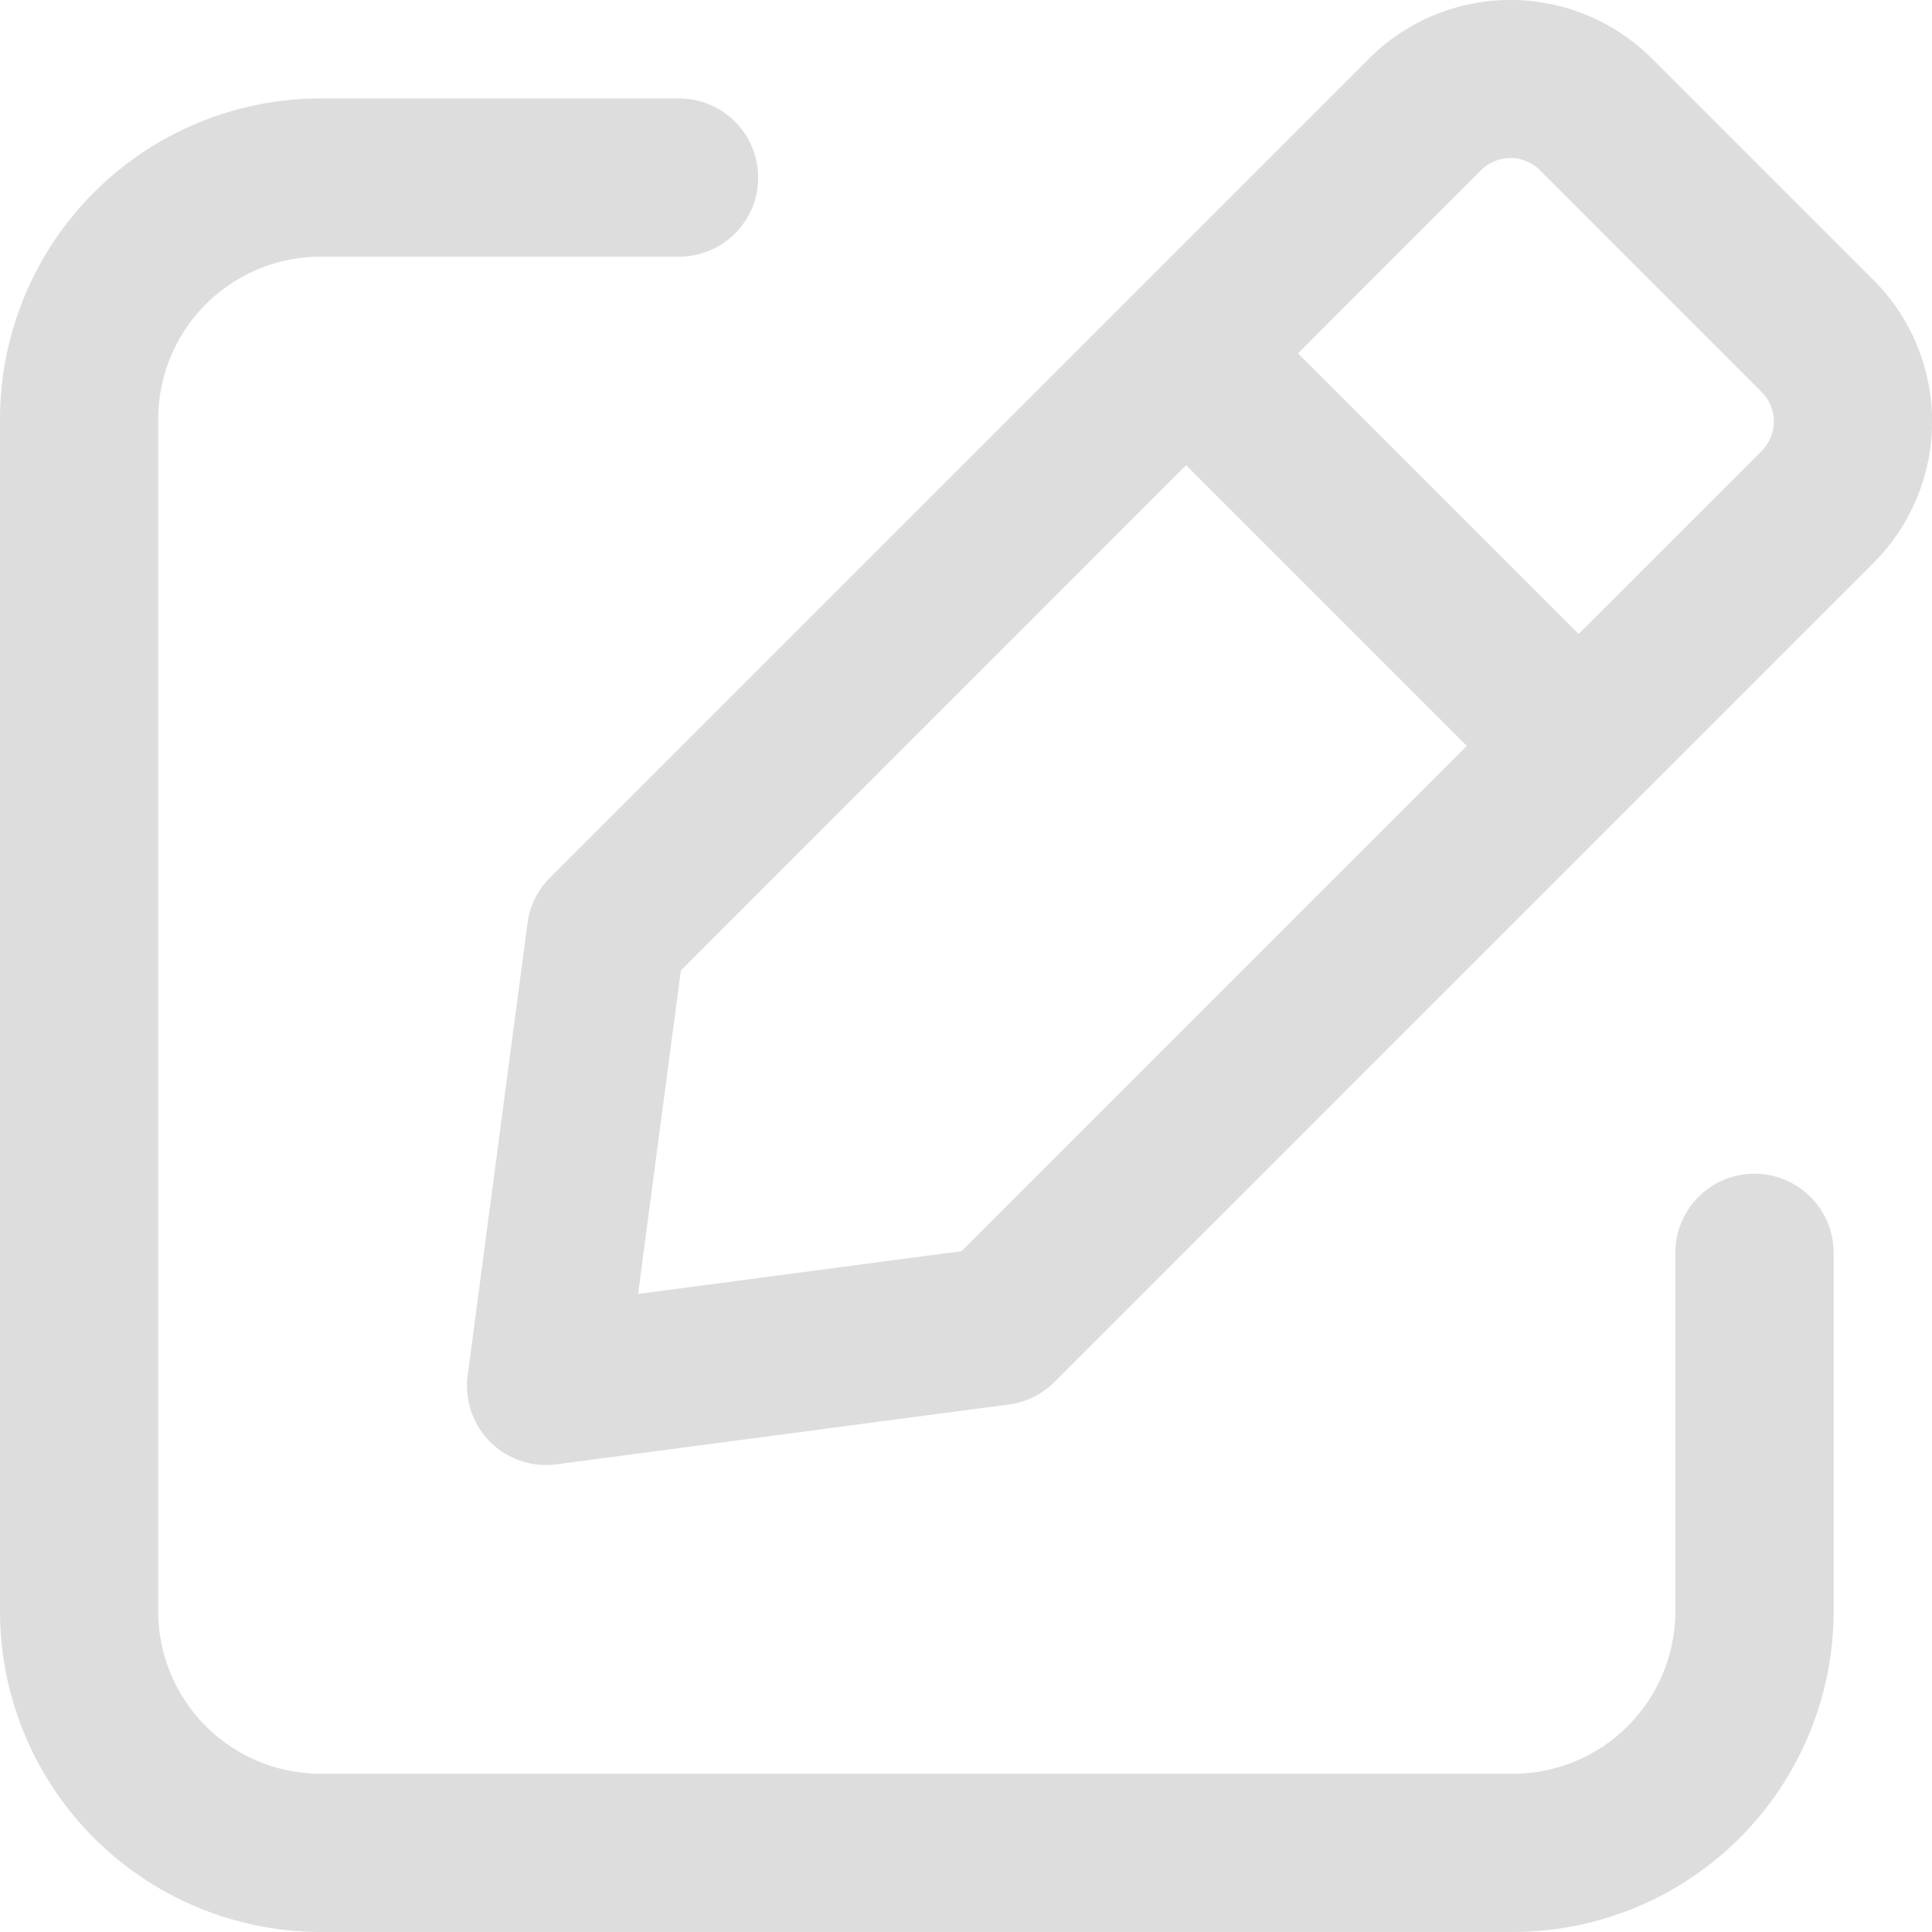 <svg id="Grupo_187" data-name="Grupo 187" xmlns="http://www.w3.org/2000/svg" xmlns:xlink="http://www.w3.org/1999/xlink" width="104.416" height="104.414" viewBox="0 0 104.416 104.414">
  <defs>
    <clipPath id="clip-path">
      <rect id="Rectángulo_163" data-name="Rectángulo 163" width="104.415" height="104.414" fill="#ddd"/>
    </clipPath>
  </defs>
  <g id="Grupo_186" data-name="Grupo 186" clip-path="url(#clip-path)">
    <path id="Trazado_271" data-name="Trazado 271" d="M109.072,15.144,97.085,3.157a10.811,10.811,0,0,0-15.272,0l-12.9,12.9-.016.015-.015.017L37.537,47.434A4.274,4.274,0,0,0,36.322,49.9L33.09,74.341a4.276,4.276,0,0,0,4.238,4.836,4.207,4.207,0,0,0,.561-.037l24.445-3.232A4.278,4.278,0,0,0,64.8,74.692l44.276-44.276a10.811,10.811,0,0,0,0-15.272m-49.3,52.477L42.3,69.931l2.311-17.477L71.92,25.143,87.086,40.309ZM103.025,24.37l-9.894,9.893L77.966,19.1,87.859,9.2a2.249,2.249,0,0,1,3.18,0L103.025,21.19a2.251,2.251,0,0,1,0,3.18" transform="translate(-7.814 0)" fill="#ddd"/>
    <path id="Trazado_272" data-name="Trazado 272" d="M94.819,65.082a4.276,4.276,0,0,0-4.275,4.275V88.74a8.781,8.781,0,0,1-8.771,8.771H17.322A8.782,8.782,0,0,1,8.55,88.74V24.291a8.782,8.782,0,0,1,8.773-8.771H36.7a4.275,4.275,0,1,0,0-8.551H17.322A17.342,17.342,0,0,0,0,24.291V88.74a17.342,17.342,0,0,0,17.323,17.322h64.45A17.342,17.342,0,0,0,99.1,88.74V69.358a4.276,4.276,0,0,0-4.276-4.275" transform="translate(0 -1.648)" fill="#ddd"/>
  </g>
</svg>
